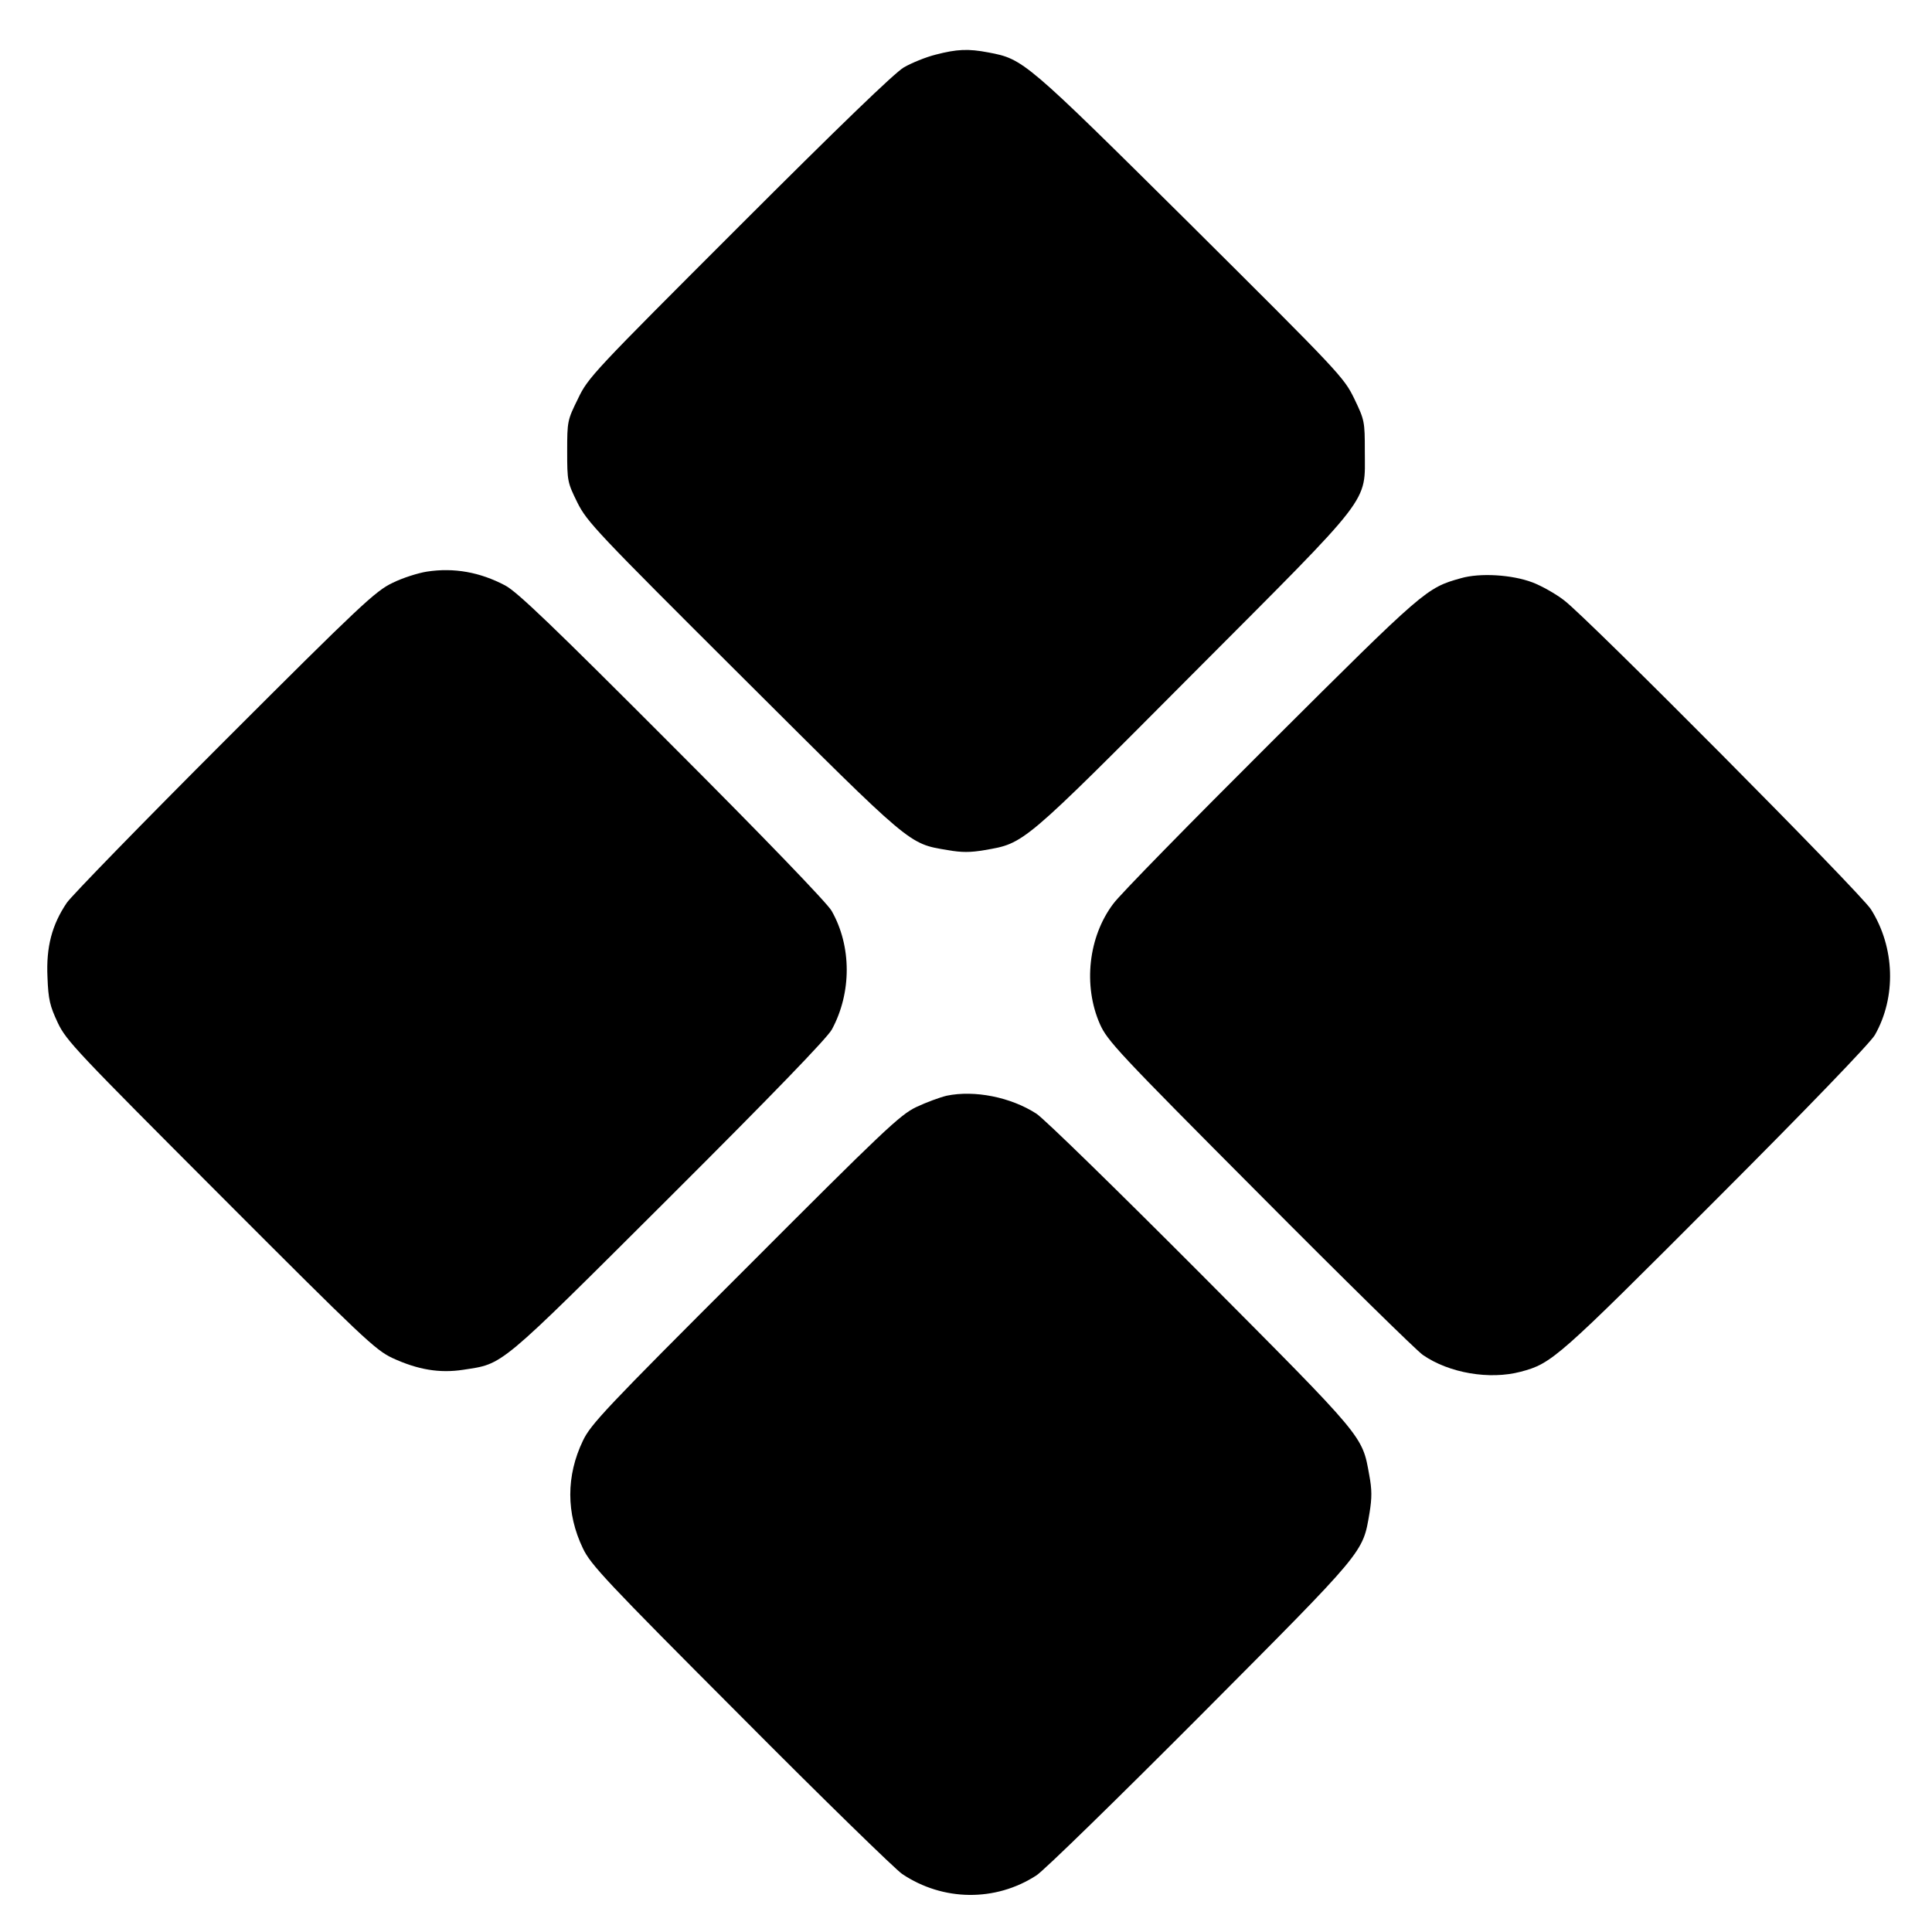 <?xml version="1.0" standalone="no"?>
<!DOCTYPE svg PUBLIC "-//W3C//DTD SVG 20010904//EN"
 "http://www.w3.org/TR/2001/REC-SVG-20010904/DTD/svg10.dtd">
<svg version="1.0" xmlns="http://www.w3.org/2000/svg"
 width="700pt" height="700pt" viewBox="0 0 700 700"
 preserveAspectRatio="xMidYMid meet">
<g transform="translate(0,700) scale(0.1,-0.1)"
fill="#000000" stroke="none">
<path d="M3390 6802 c-36 -9 -87 -30 -115 -46 -33 -19 -235 -214 -596 -575
-530 -530 -548 -548 -585 -626 -38 -77 -39 -81 -39 -190 0 -108 1 -113 37
-186 35 -70 68 -105 600 -635 615 -613 599 -600 741 -624 51 -9 83 -9 135 0
144 25 134 16 753 638 659 661 624 615 624 807 0 108 -1 113 -38 190 -38 78
-51 92 -595 633 -599 594 -604 598 -731 622 -73 14 -114 12 -191 -8z"/>
<path d="M1547 4929 c-32 -5 -89 -23 -125 -41 -61 -29 -115 -79 -608 -572
-298 -298 -555 -562 -572 -587 -54 -80 -75 -160 -70 -269 3 -82 9 -105 37
-165 31 -66 69 -105 590 -627 515 -516 561 -559 622 -588 93 -43 172 -56 257
-43 148 23 121 0 744 621 380 379 575 581 592 612 72 133 72 302 -1 430 -15
27 -248 269 -576 597 -432 433 -563 559 -607 582 -91 48 -185 65 -283 50z"/>
<path d="M5293 4905 c-125 -35 -131 -40 -687 -594 -290 -289 -548 -552 -572
-585 -91 -120 -110 -297 -49 -436 27 -61 65 -102 579 -618 303 -305 569 -566
591 -581 95 -66 242 -91 355 -61 113 30 132 47 707 623 328 328 561 570 576
597 78 137 73 317 -14 455 -36 58 -1026 1055 -1112 1120 -31 24 -83 53 -115
65 -74 28 -190 35 -259 15z"/>
<path d="M3430 3030 c-25 -6 -74 -24 -110 -41 -59 -28 -119 -85 -621 -588
-505 -504 -559 -562 -587 -621 -61 -127 -61 -263 0 -390 28 -59 83 -118 572
-608 297 -299 561 -556 585 -572 148 -99 338 -101 486 -5 28 18 296 280 596
581 599 602 586 586 611 732 9 55 9 85 -1 138 -26 144 -14 129 -610 728 -300
301 -568 563 -596 581 -93 60 -224 86 -325 65z"/>
</g>
</svg>
